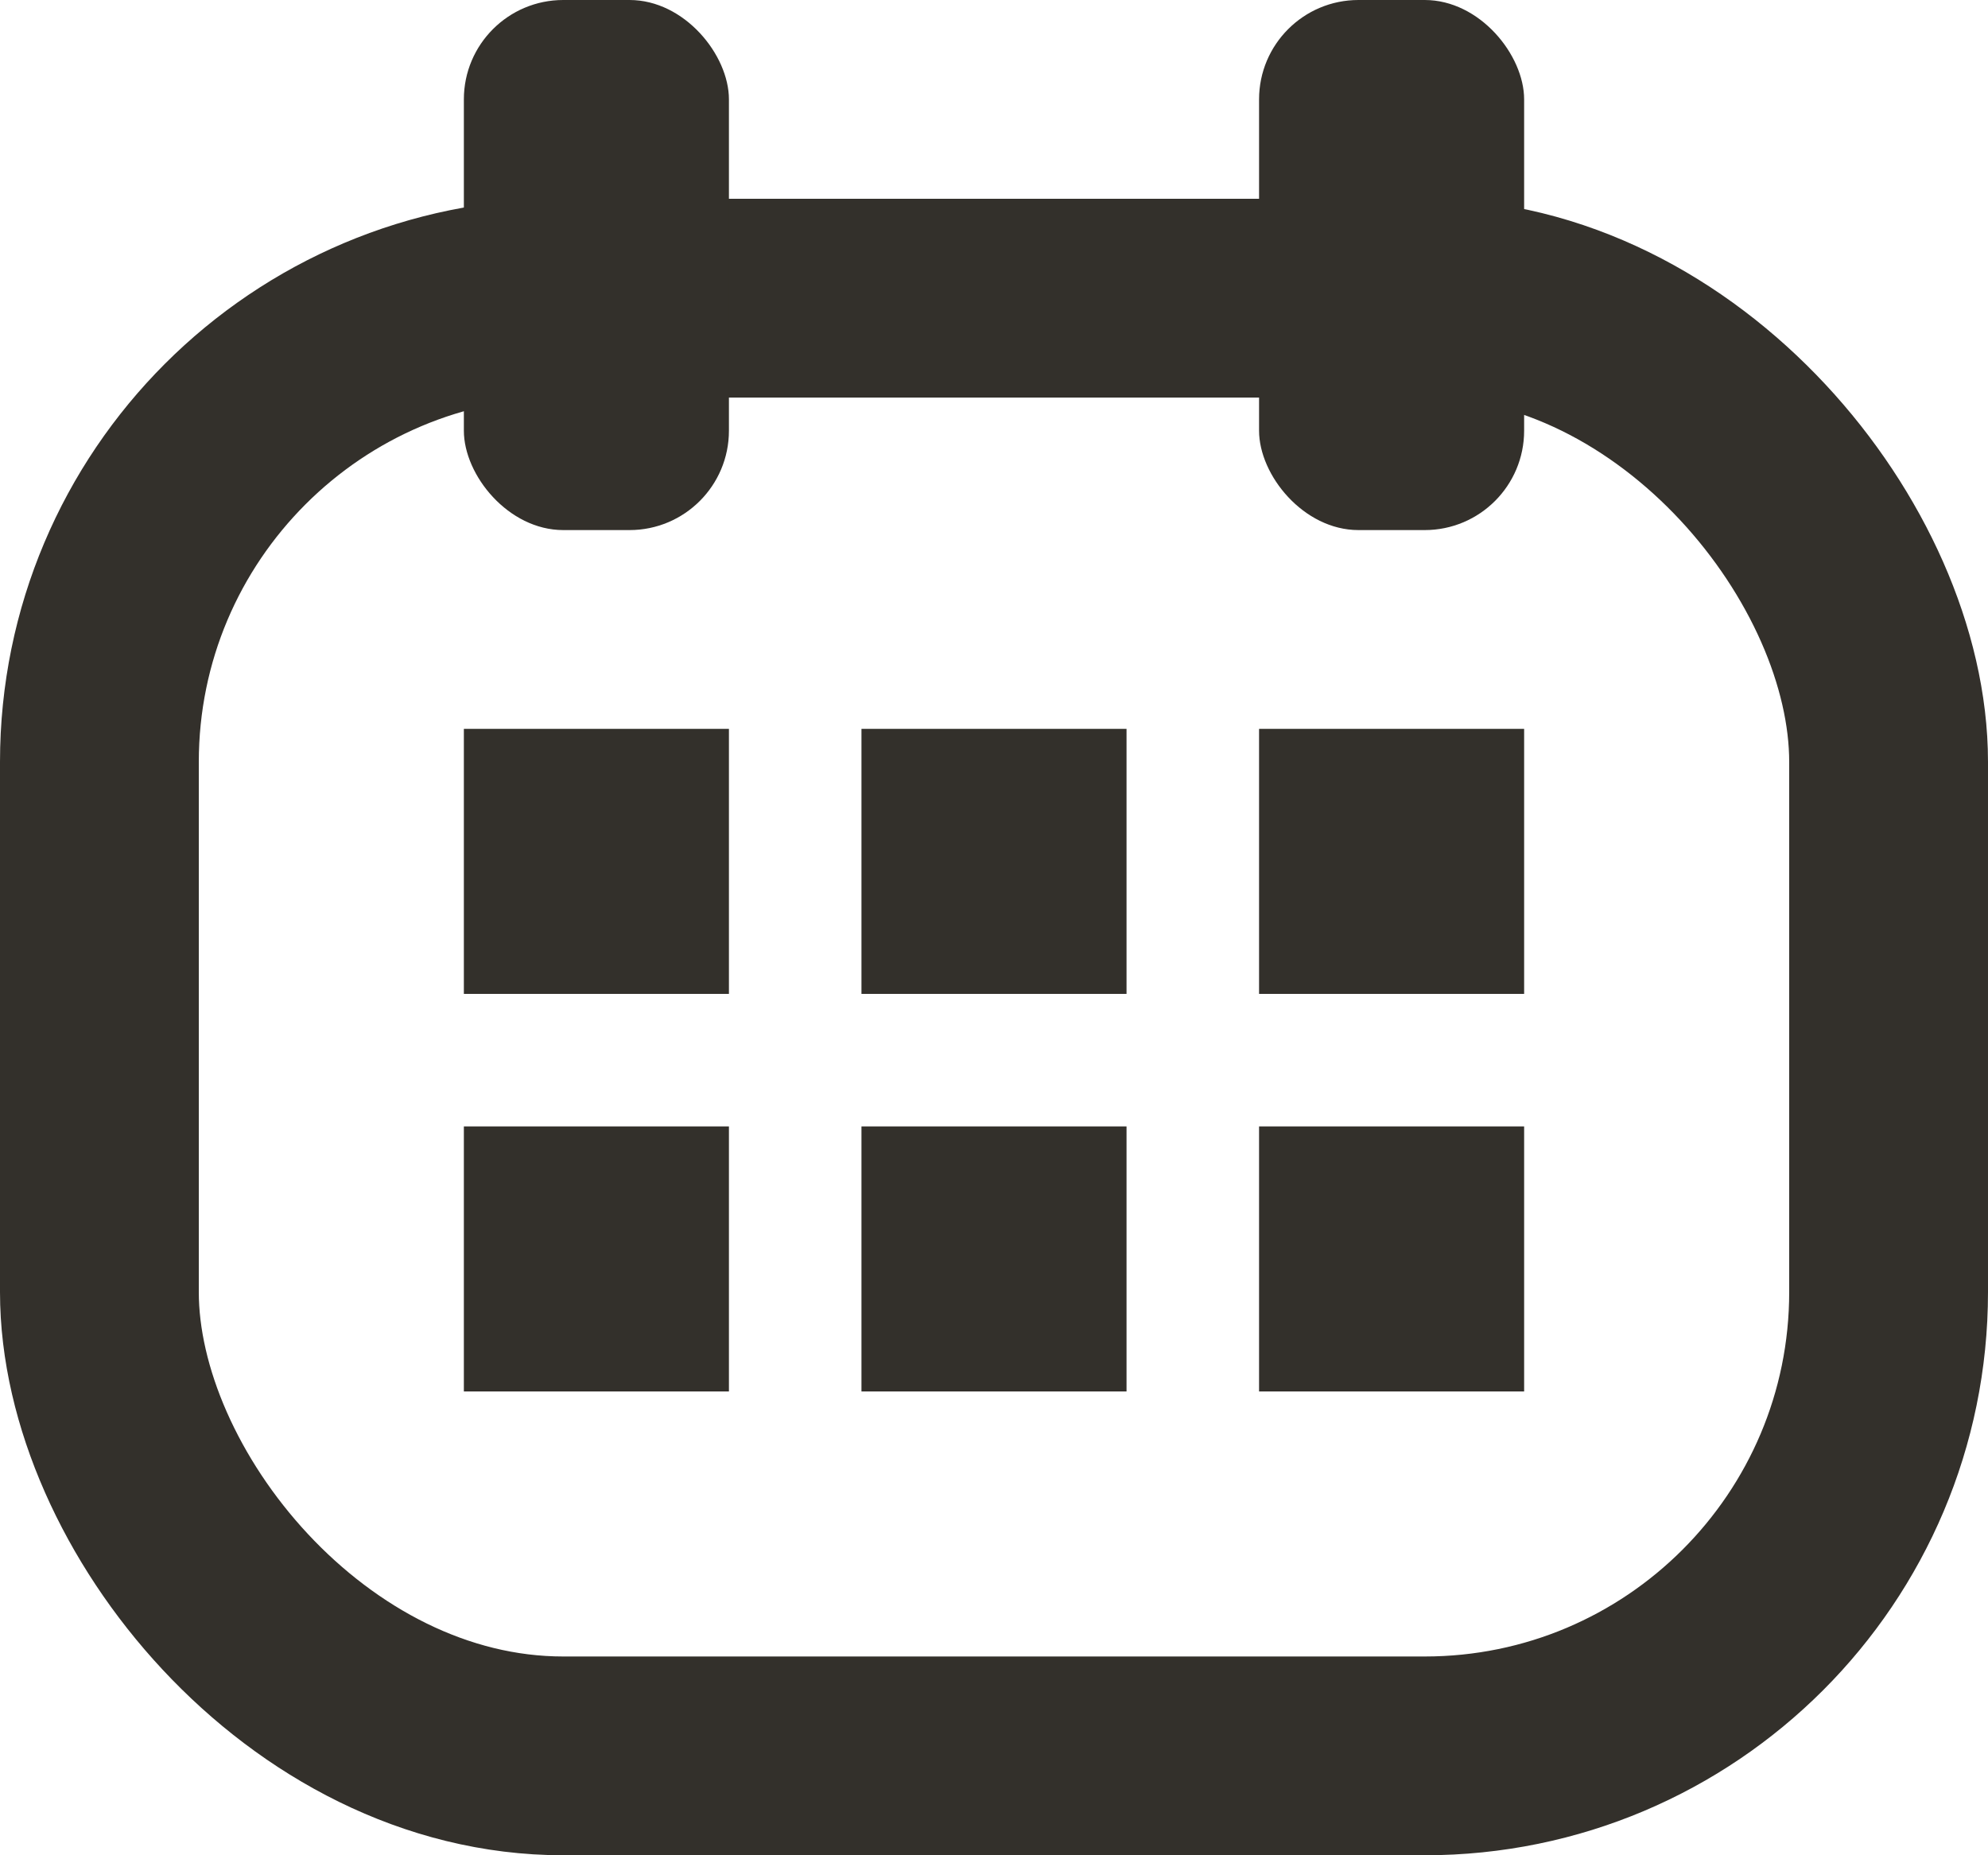 <?xml version="1.0" encoding="UTF-8"?>
<svg width="30px" height="28px" viewBox="0 0 30 28" version="1.1" xmlns="http://www.w3.org/2000/svg" xmlns:xlink="http://www.w3.org/1999/xlink">
    <!-- Generator: Sketch 55.1 (78136) - https://sketchapp.com -->
    <title>Group 8</title>
    <desc>Created with Sketch.</desc>
    <g id="Page-2" stroke="none" stroke-width="1" fill="none" fill-rule="evenodd">
        <g id="Desktop-HD" transform="translate(-169, -479)">
            <g id="Group-8" transform="translate(169, 479)">
                <rect id="Rectangle" stroke="#33302B" stroke-width="3" x="1.5" y="4.5" width="27" height="22" rx="7"></rect>
                <rect id="Rectangle" fill="#33302B" x="7" y="0" width="4" height="8" rx="1.5"></rect>
                <rect id="Rectangle-Copy-23" fill="#33302B" x="19" y="0" width="4" height="8" rx="1.5"></rect>
                <rect id="Rectangle-Copy-17" fill="#33302B" x="7" y="11" width="4" height="4"></rect>
                <rect id="Rectangle-Copy-20" fill="#33302B" x="7" y="17" width="4" height="4"></rect>
                <rect id="Rectangle-Copy-18" fill="#33302B" x="13" y="11" width="4" height="4"></rect>
                <rect id="Rectangle-Copy-21" fill="#33302B" x="13" y="17" width="4" height="4"></rect>
                <rect id="Rectangle-Copy-19" fill="#33302B" x="19" y="11" width="4" height="4"></rect>
                <rect id="Rectangle-Copy-22" fill="#33302B" x="19" y="17" width="4" height="4"></rect>
            </g>
        </g>
    </g>
</svg>